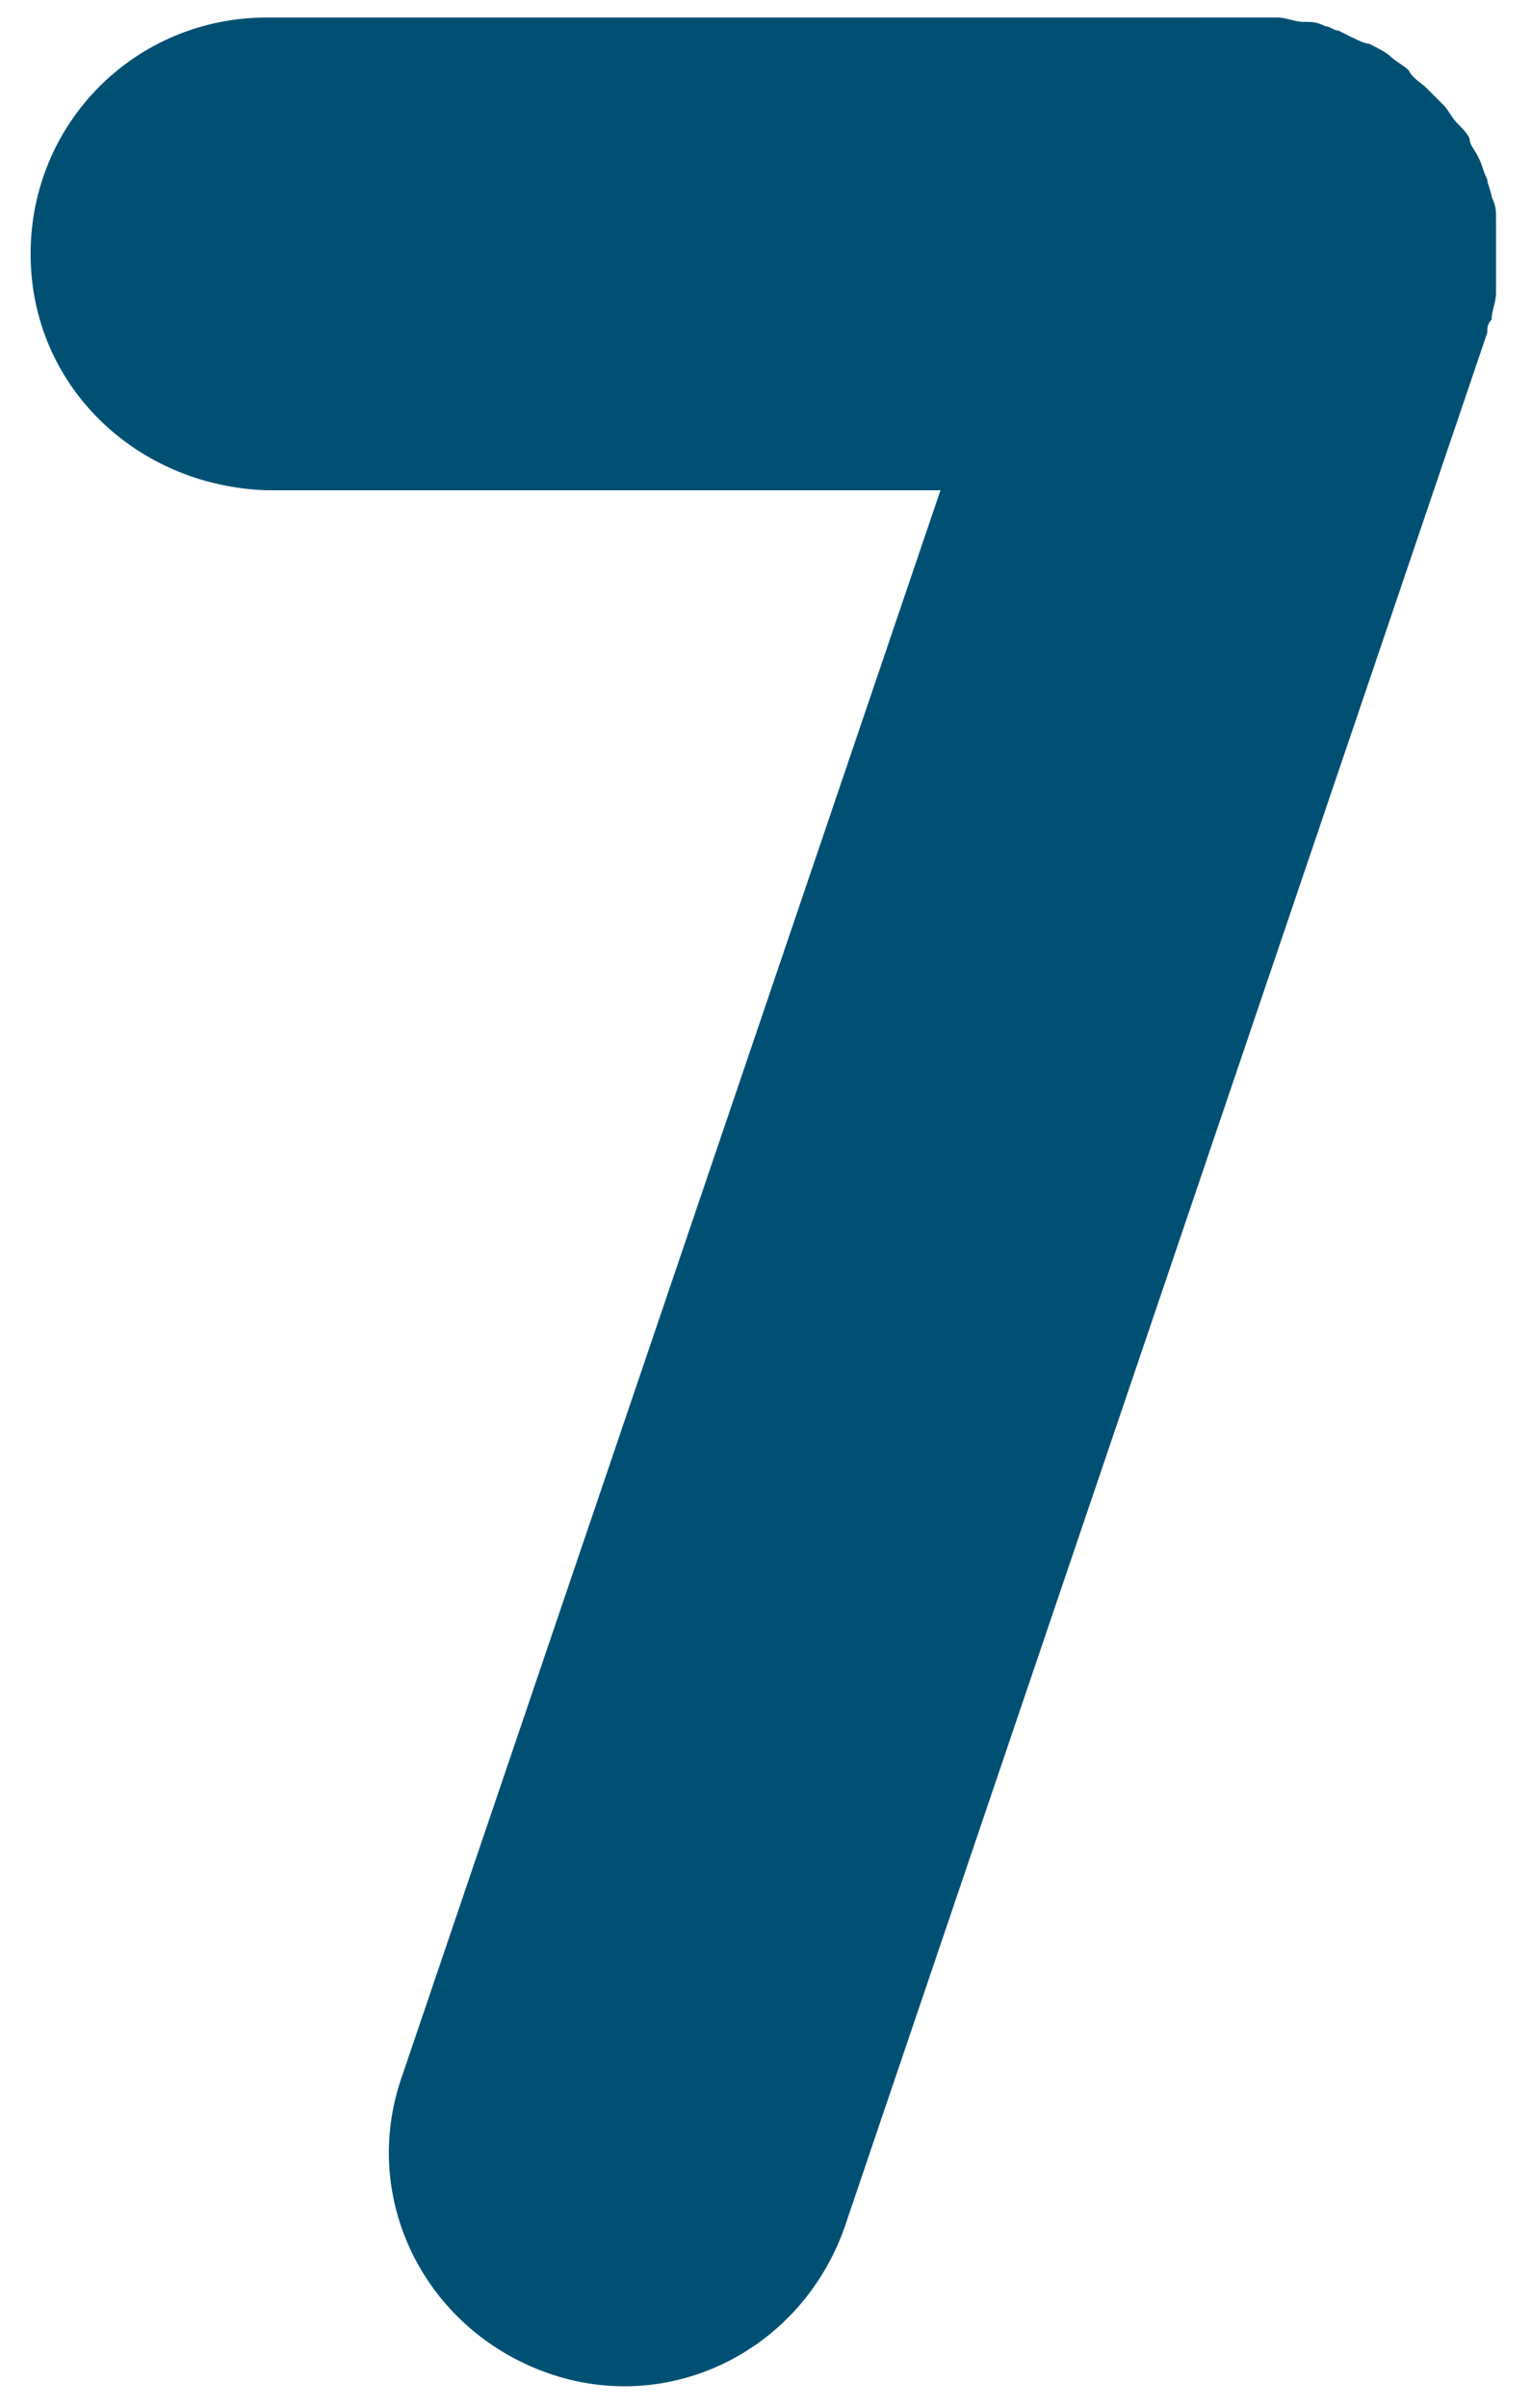 <svg xmlns="http://www.w3.org/2000/svg" viewBox="0 0 35 55"><path style="fill:#005073;" d="M34.2,6.7c0-0.2,0-0.4,0-0.6c0-0.1,0-0.2,0-0.3c0-0.1,0-0.1,0-0.2c0-0.2,0-0.4,0-0.6c0-0.2,0-0.3-0.1-0.5C34.1,4.4,34,4.2,34,4.1c-0.1-0.2-0.1-0.3-0.2-0.5c-0.1-0.2-0.2-0.3-0.2-0.4s-0.2-0.3-0.3-0.4c-0.1-0.1-0.2-0.3-0.3-0.4L32.6,2c-0.1-0.1-0.3-0.2-0.4-0.4c-0.1-0.1-0.3-0.2-0.4-0.3c-0.1-0.1-0.3-0.2-0.5-0.3C31.2,1,31,0.9,30.8,0.8l-0.2-0.1c-0.1,0-0.2-0.1-0.3-0.1c-0.2-0.1-0.3-0.1-0.5-0.1c-0.2,0-0.4-0.1-0.6-0.1c-0.1,0-0.2,0-0.3,0H6.1c-3,0-5.4,2.4-5.4,5.4c0,3,2.4,5.3,5.4,5.4h15.4L9.2,47.4c-1,2.8,0.5,5.8,3.3,6.8c2.8,1,5.8-0.5,6.8-3.3l0,0L34,7.6c0-0.1,0-0.2,0.1-0.3C34.1,7.1,34.2,6.9,34.2,6.7z"/></svg>